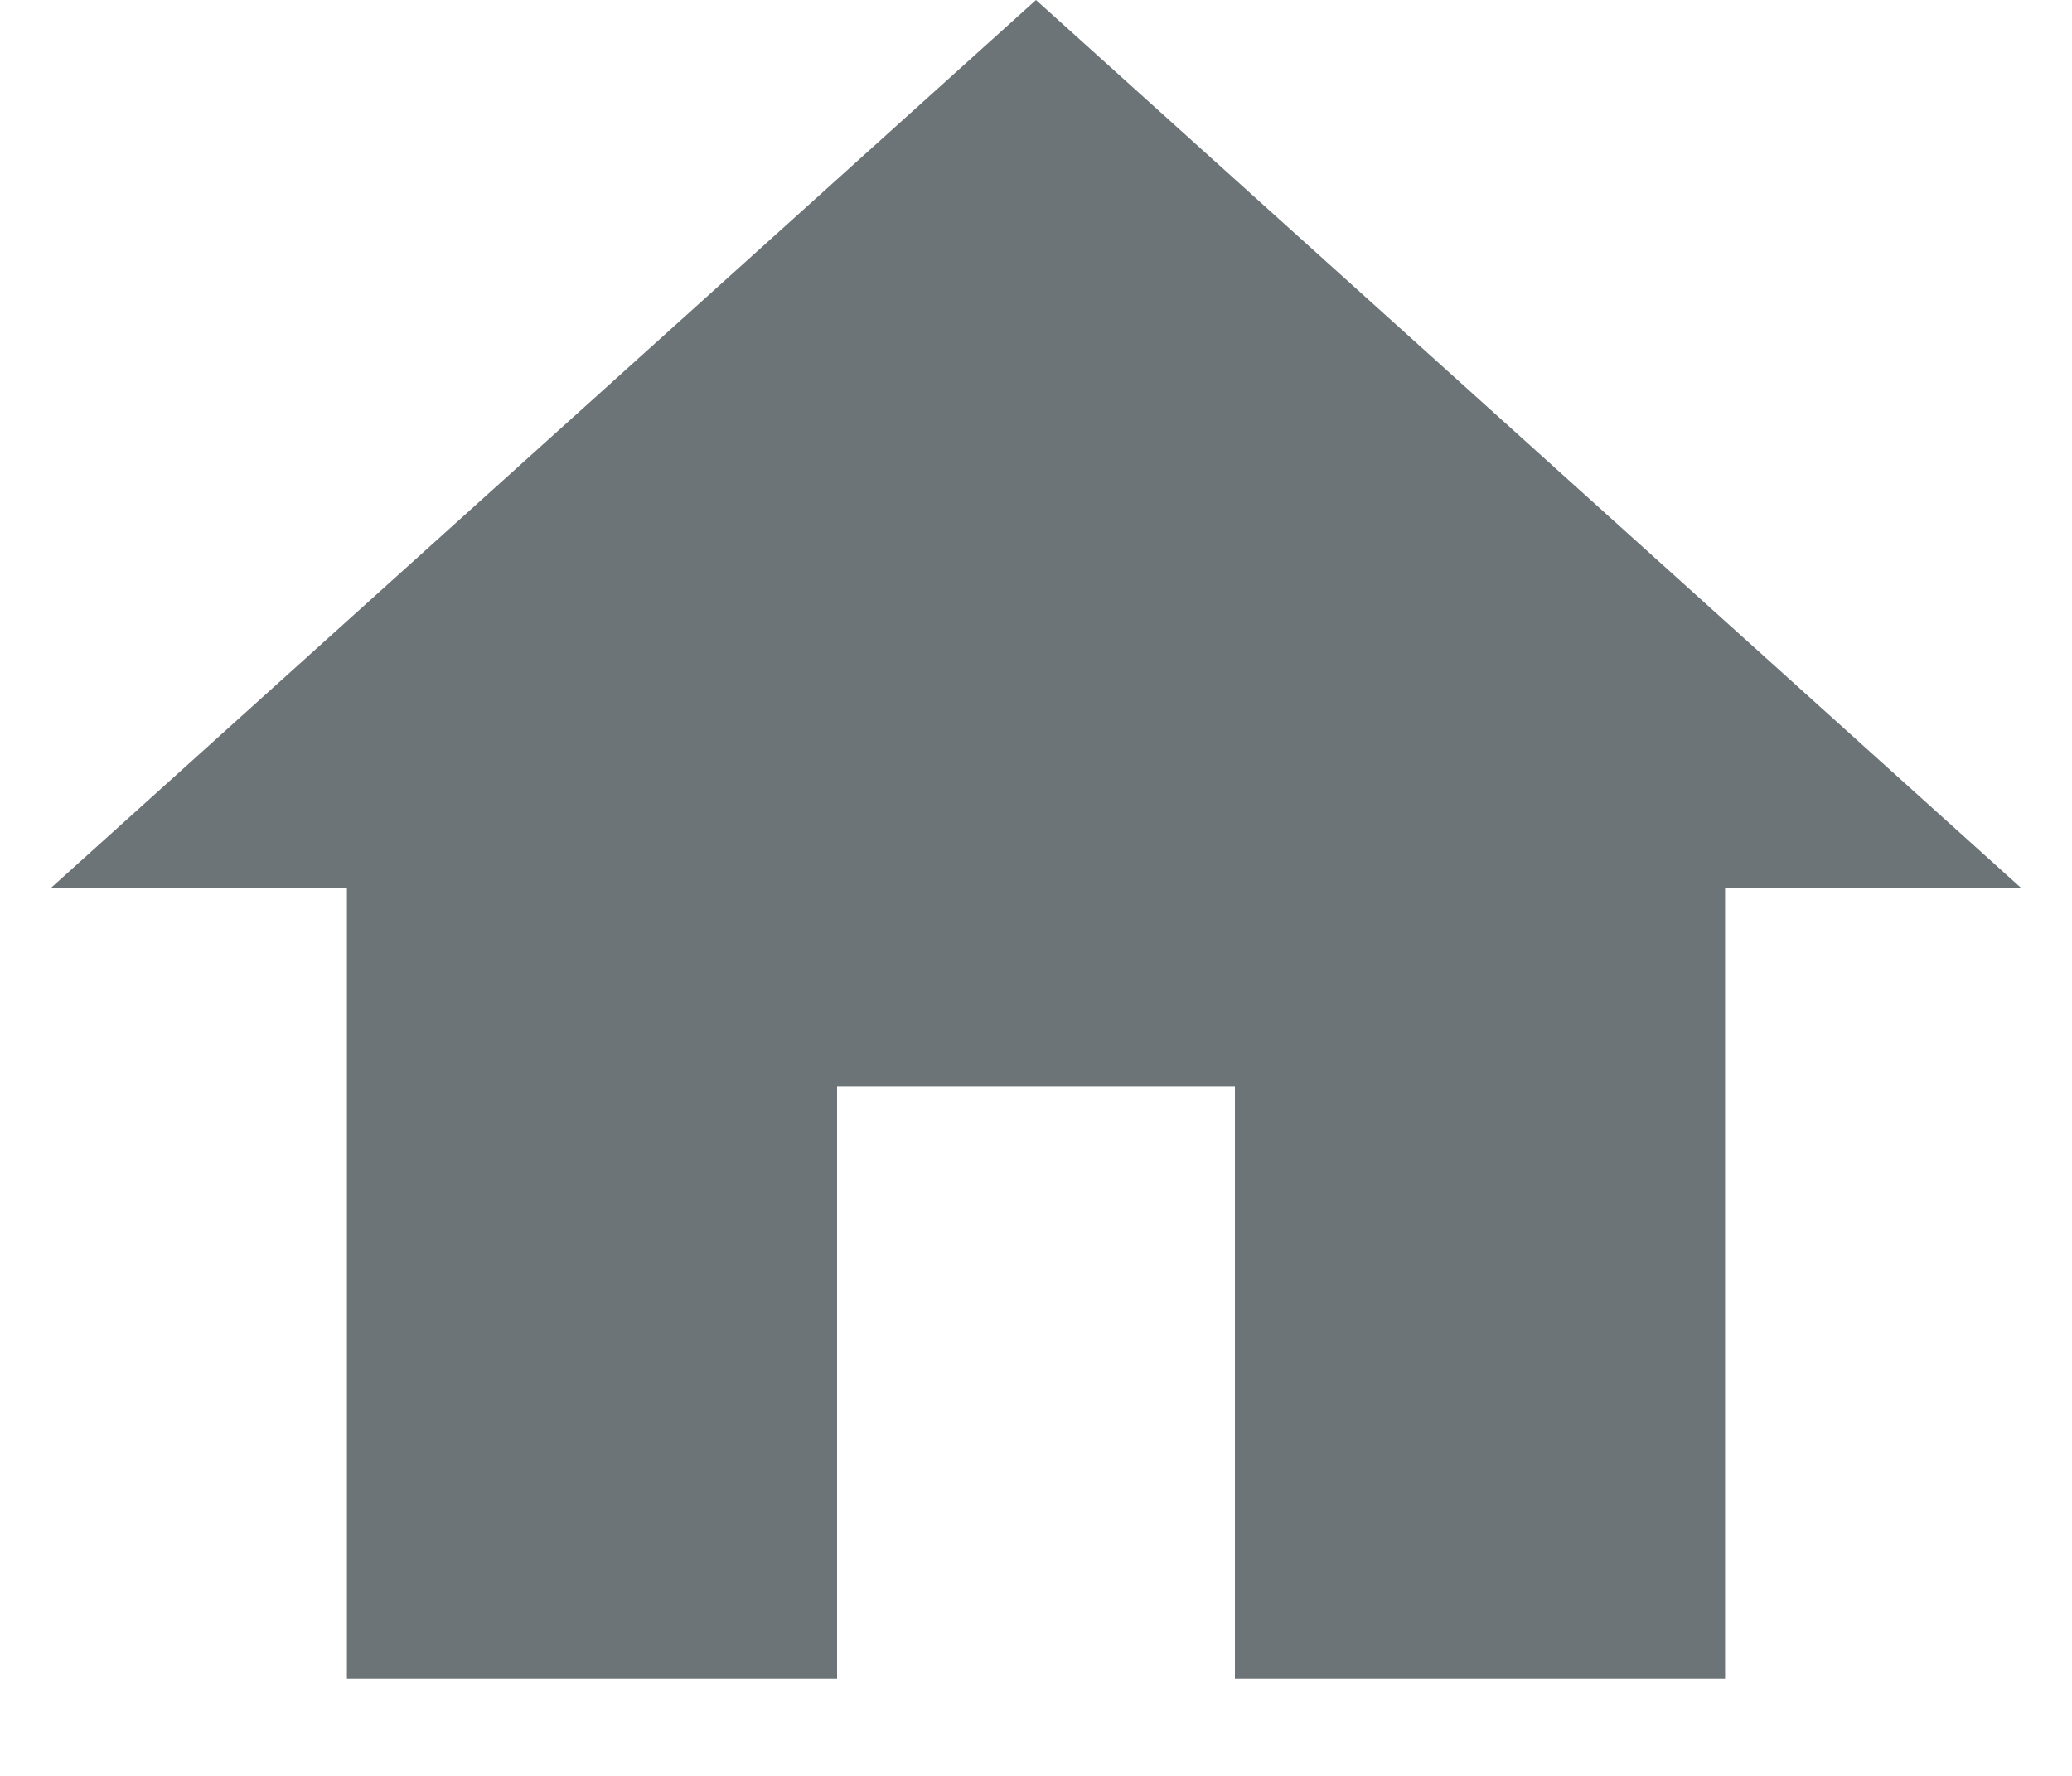 <svg width="21" height="18" viewBox="0 0 21 18" fill="none" xmlns="http://www.w3.org/2000/svg">
<path d="M8.484 17.016H3.516V9H0.516L10.5 0L20.484 9H17.484V17.016H12.516V11.016H8.484V17.016Z" fill="#6C7477"/>
</svg>
